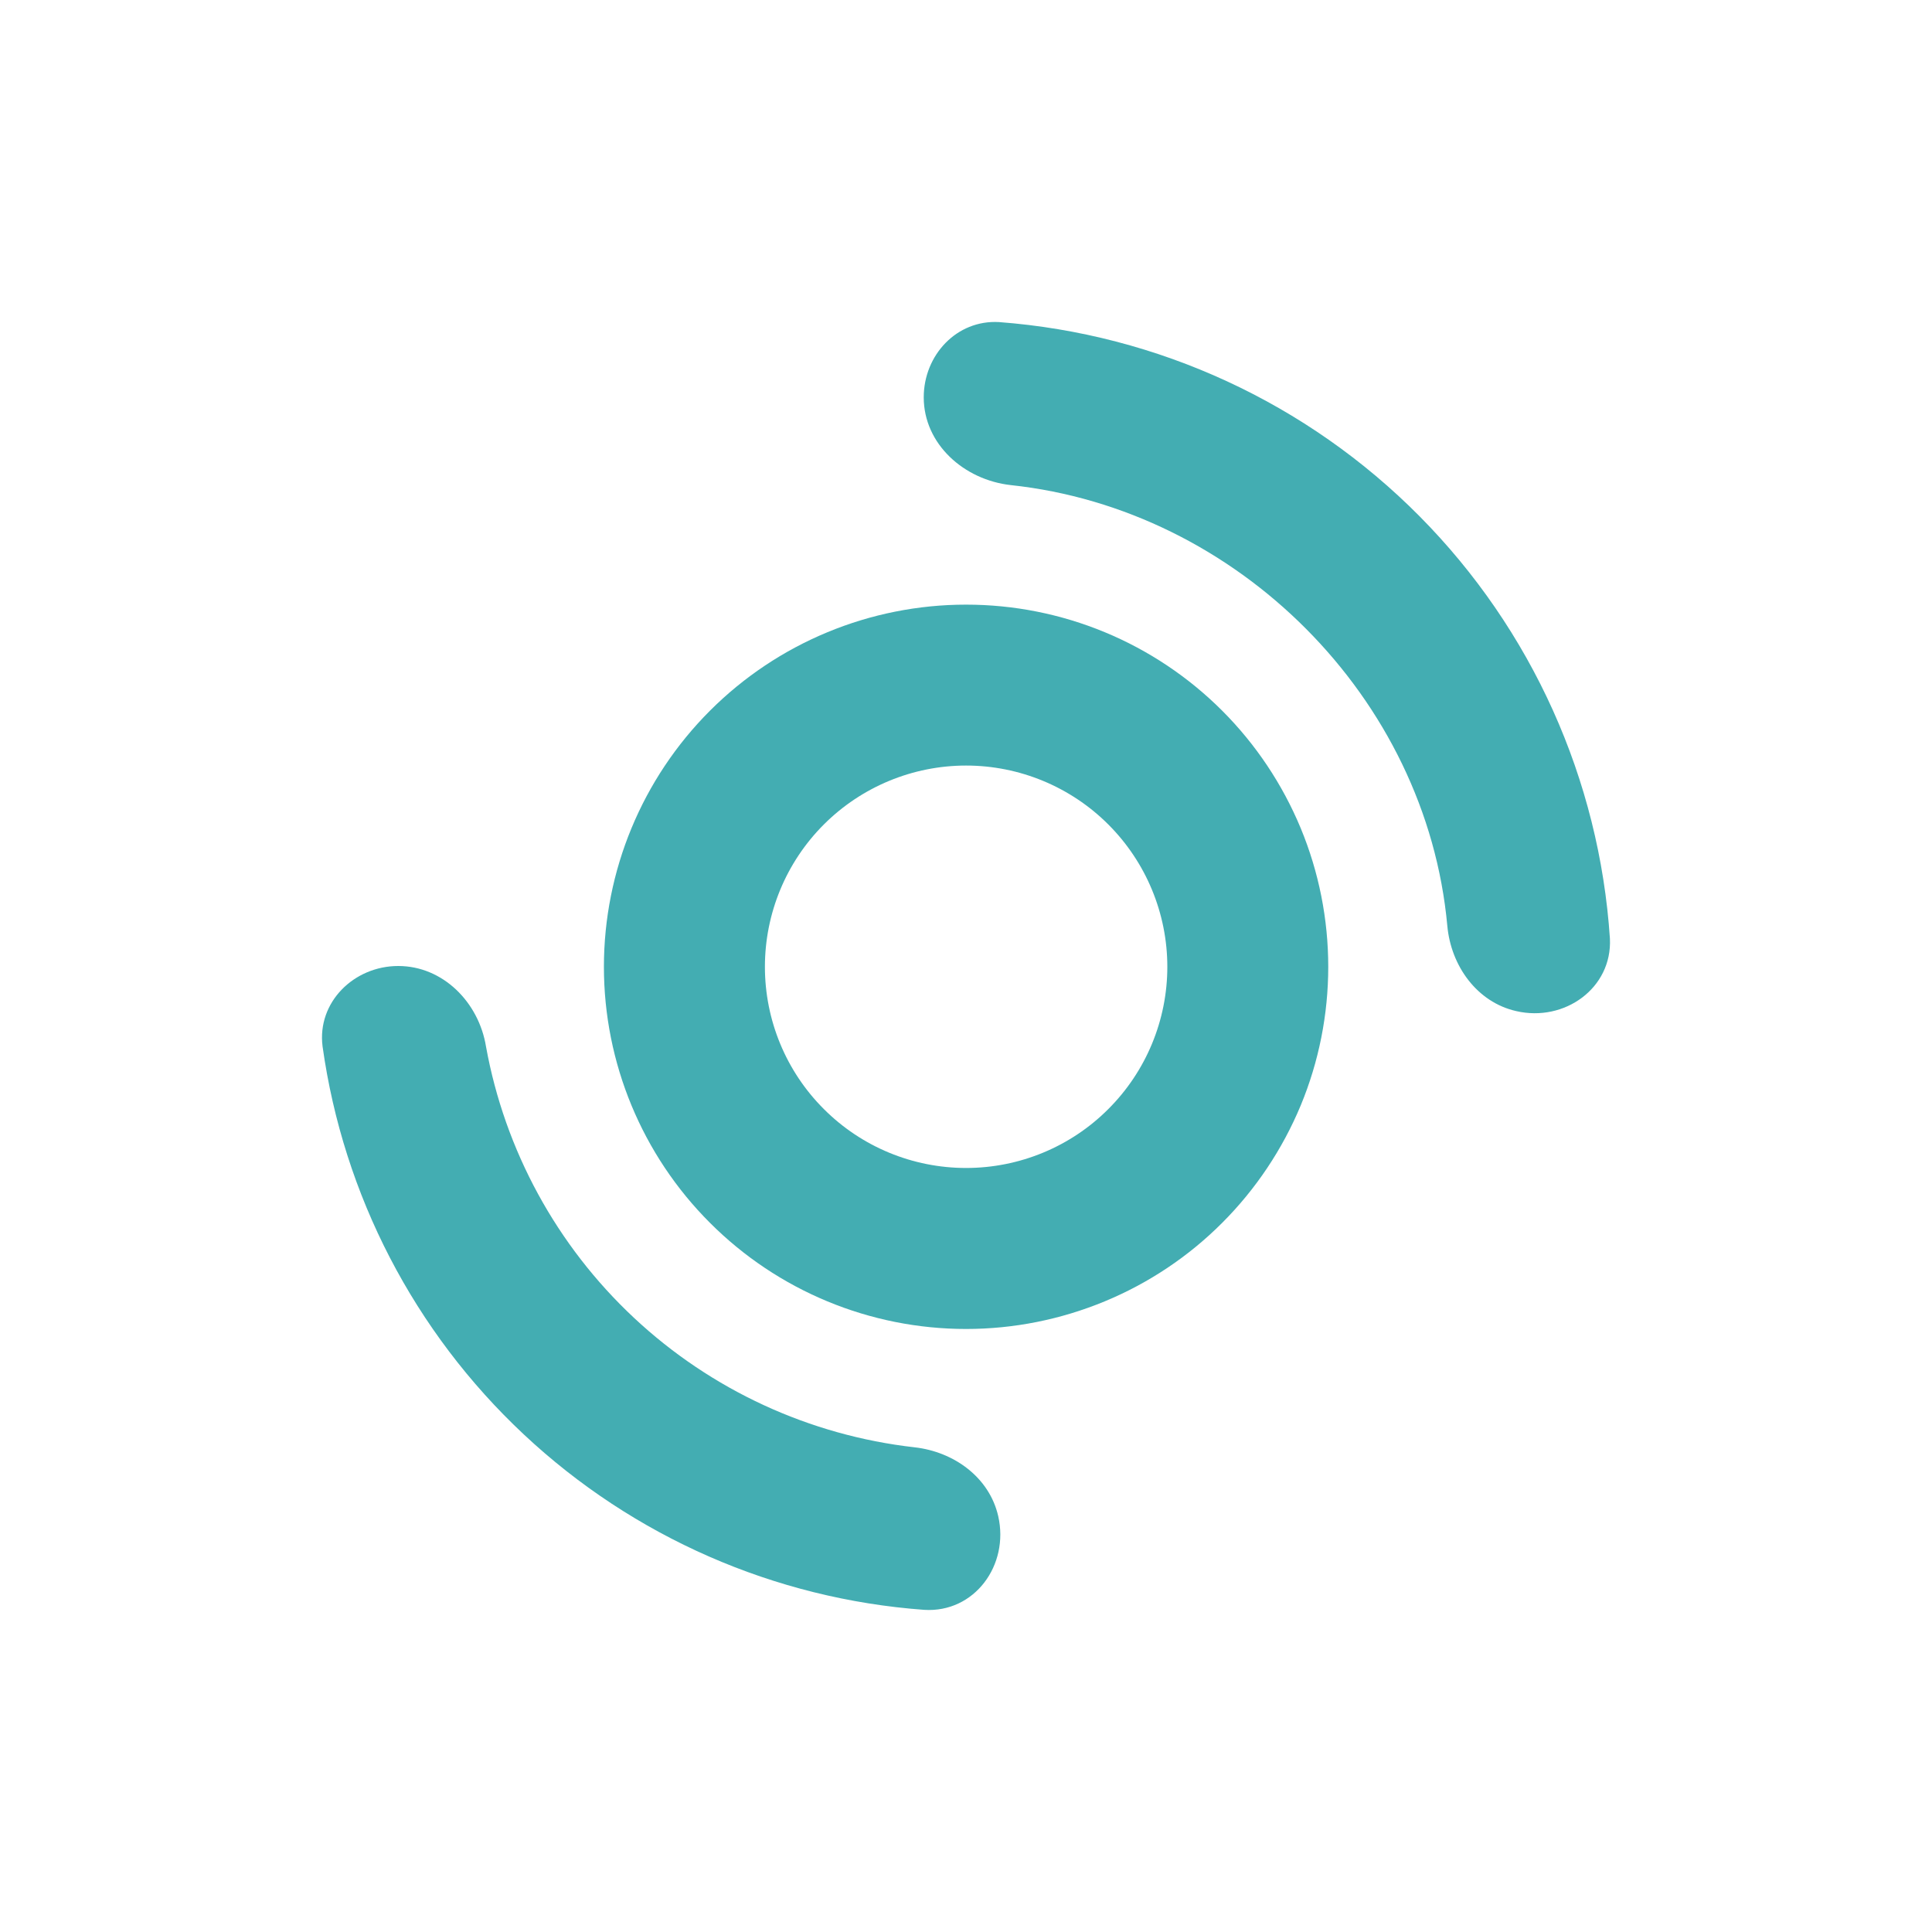 <svg width="24" height="24" viewBox="0 0 24 24" fill="none" xmlns="http://www.w3.org/2000/svg">
<path fill-rule="evenodd" clip-rule="evenodd" d="M12.001 14.509C12.664 14.509 13.3 14.246 13.768 13.777C14.237 13.309 14.501 12.673 14.501 12.01C14.501 11.347 14.237 10.711 13.768 10.242C13.3 9.774 12.664 9.51 12.001 9.51C11.338 9.51 10.702 9.774 10.234 10.242C9.765 10.711 9.502 11.347 9.502 12.01C9.502 12.673 9.765 13.309 10.234 13.777C10.702 14.246 11.338 14.509 12.001 14.509ZM12.001 16.509C12.592 16.509 13.177 16.392 13.723 16.166C14.269 15.94 14.765 15.609 15.182 15.191C15.6 14.773 15.931 14.277 16.158 13.732C16.384 13.186 16.5 12.601 16.5 12.01C16.5 11.419 16.384 10.834 16.158 10.288C15.931 9.742 15.6 9.246 15.182 8.828C14.765 8.411 14.269 8.079 13.723 7.853C13.177 7.627 12.592 7.511 12.001 7.511C10.808 7.511 9.663 7.985 8.82 8.828C7.976 9.672 7.502 10.817 7.502 12.01C7.502 13.203 7.976 14.348 8.82 15.191C9.663 16.035 10.808 16.509 12.001 16.509Z" fill="#43ADB2"/>
<path d="M12.4 18.833C12.29 18.353 11.851 18.034 11.361 17.979C10.056 17.831 8.834 17.267 7.875 16.37C6.916 15.473 6.271 14.291 6.037 12.999C5.947 12.45 5.502 12 4.947 12C4.397 12 3.937 12.45 4.007 12.999C4.265 14.845 5.147 16.546 6.507 17.819C7.867 19.093 9.622 19.862 11.48 19.998C12.105 20.038 12.54 19.443 12.4 18.833ZM18.834 12.56C19.434 12.7 20.029 12.275 19.999 11.66C19.868 9.683 19.029 7.821 17.635 6.414C16.241 5.007 14.385 4.15 12.41 4.001C11.885 3.971 11.475 4.411 11.475 4.936C11.475 5.516 11.975 5.961 12.555 6.026C15.37 6.326 17.719 8.665 17.979 11.5C18.024 12 18.349 12.45 18.834 12.56Z" fill="#43ADB2"/>
</svg>
